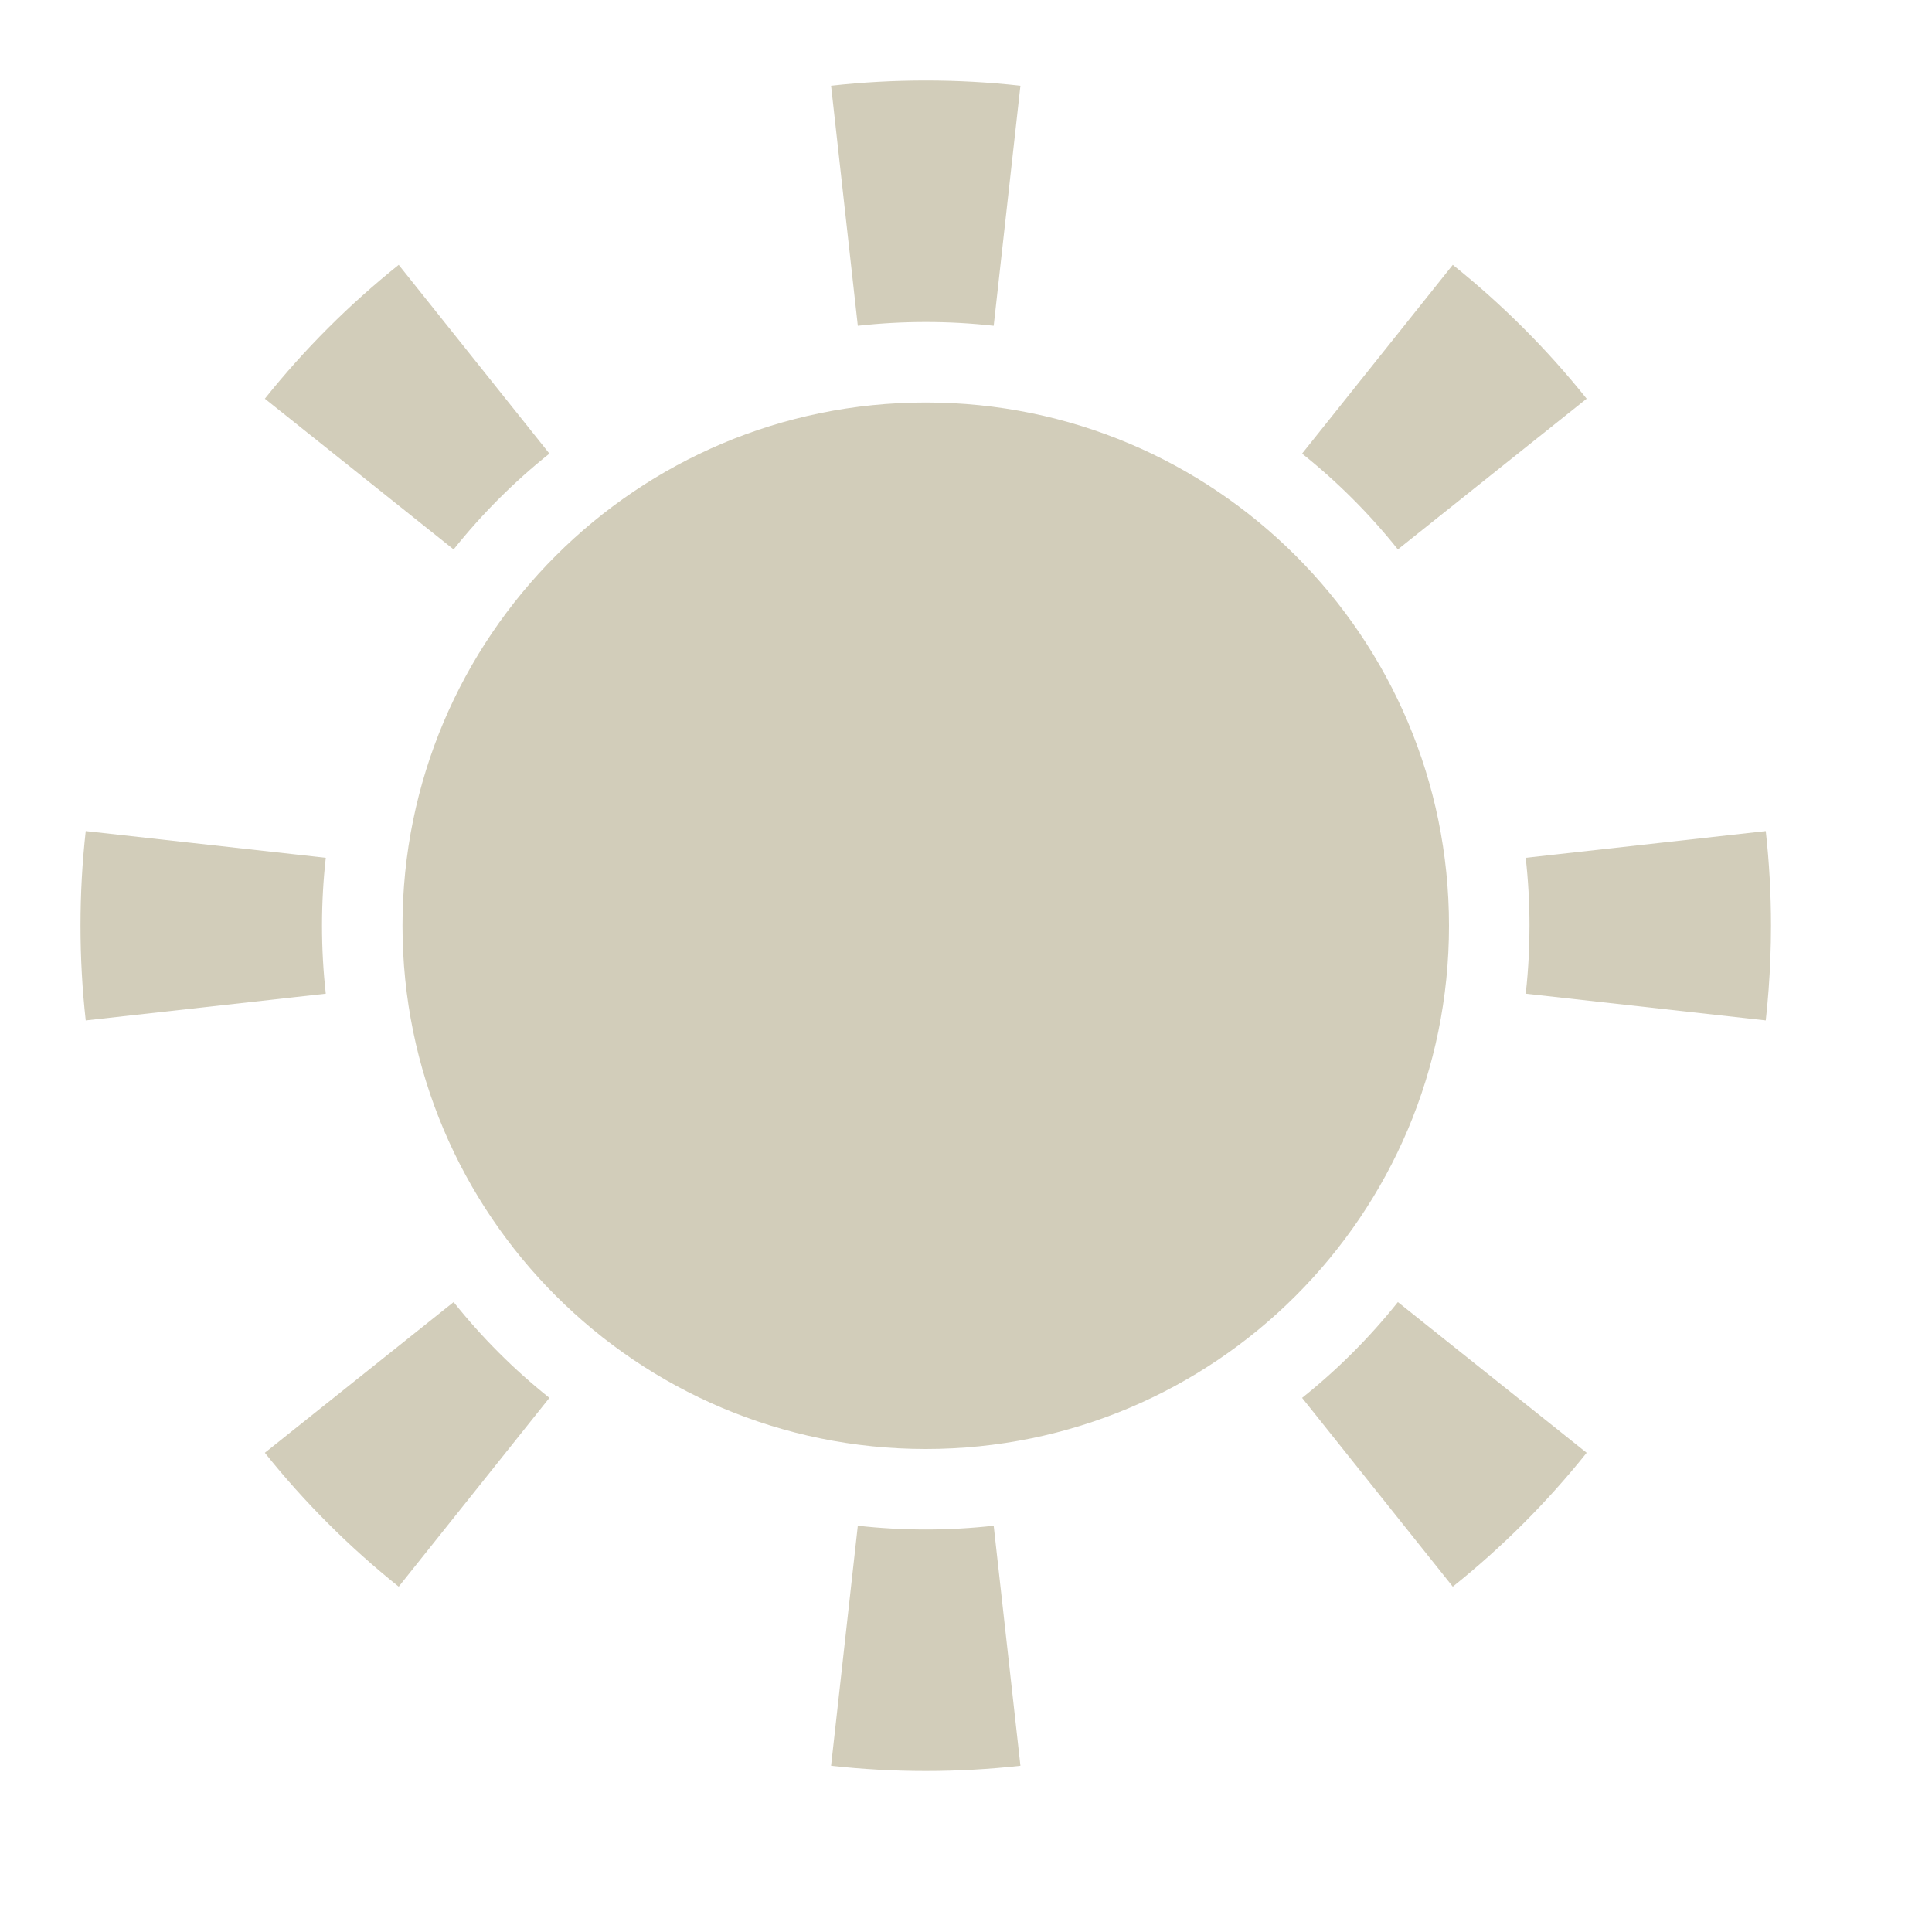 <svg width="24" height="24" viewBox="0 0 24 24" fill="none" xmlns="http://www.w3.org/2000/svg">
<path d="M18.953 12.344L21.935 12.676C21.963 12.423 21.982 12.167 21.992 11.908C21.997 11.773 22 11.637 22 11.5C22 11.102 21.978 10.71 21.935 10.324L18.953 10.656C18.984 10.932 19 11.214 19 11.5C19 11.626 18.997 11.751 18.991 11.875C18.983 12.033 18.971 12.189 18.953 12.344Z" fill="#D2CDBA"/>
<path d="M17.365 6.825L19.71 4.953C19.219 4.339 18.661 3.781 18.047 3.29L16.175 5.635C16.615 5.986 17.014 6.385 17.365 6.825Z" fill="#D2CDBA"/>
<path d="M11.5 1C11.898 1 12.29 1.022 12.676 1.065L12.344 4.047C12.068 4.016 11.786 4 11.5 4C11.214 4 10.932 4.016 10.656 4.047L10.324 1.065C10.71 1.022 11.102 1 11.5 1Z" fill="#D2CDBA"/>
<path d="M6.825 5.635L4.953 3.29C4.339 3.781 3.781 4.339 3.29 4.953L5.635 6.825C5.986 6.385 6.385 5.986 6.825 5.635Z" fill="#D2CDBA"/>
<path d="M1 11.5C1 11.102 1.022 10.71 1.065 10.324L4.047 10.656C4.016 10.932 4 11.214 4 11.5C4 11.786 4.016 12.068 4.047 12.344L1.065 12.676C1.022 12.29 1 11.898 1 11.5Z" fill="#D2CDBA"/>
<path d="M5.635 16.175L3.29 18.047C3.781 18.661 4.339 19.219 4.953 19.71L6.825 17.365C6.385 17.014 5.986 16.615 5.635 16.175Z" fill="#D2CDBA"/>
<path d="M10.656 18.953L10.324 21.935C10.71 21.978 11.102 22 11.5 22C11.898 22 12.29 21.978 12.676 21.935L12.344 18.953C12.068 18.984 11.786 19 11.5 19C11.214 19 10.932 18.984 10.656 18.953Z" fill="#D2CDBA"/>
<path d="M16.175 17.365L18.047 19.71C18.661 19.219 19.219 18.661 19.71 18.047L17.365 16.175C17.014 16.615 16.615 17.014 16.175 17.365Z" fill="#D2CDBA"/>
<path d="M11.5 18C15.09 18 18 15.09 18 11.5C18 7.91 15.09 5 11.5 5C7.91 5 5 7.91 5 11.5C5 15.09 7.91 18 11.5 18Z" fill="#D2CDBA"/>
</svg>
